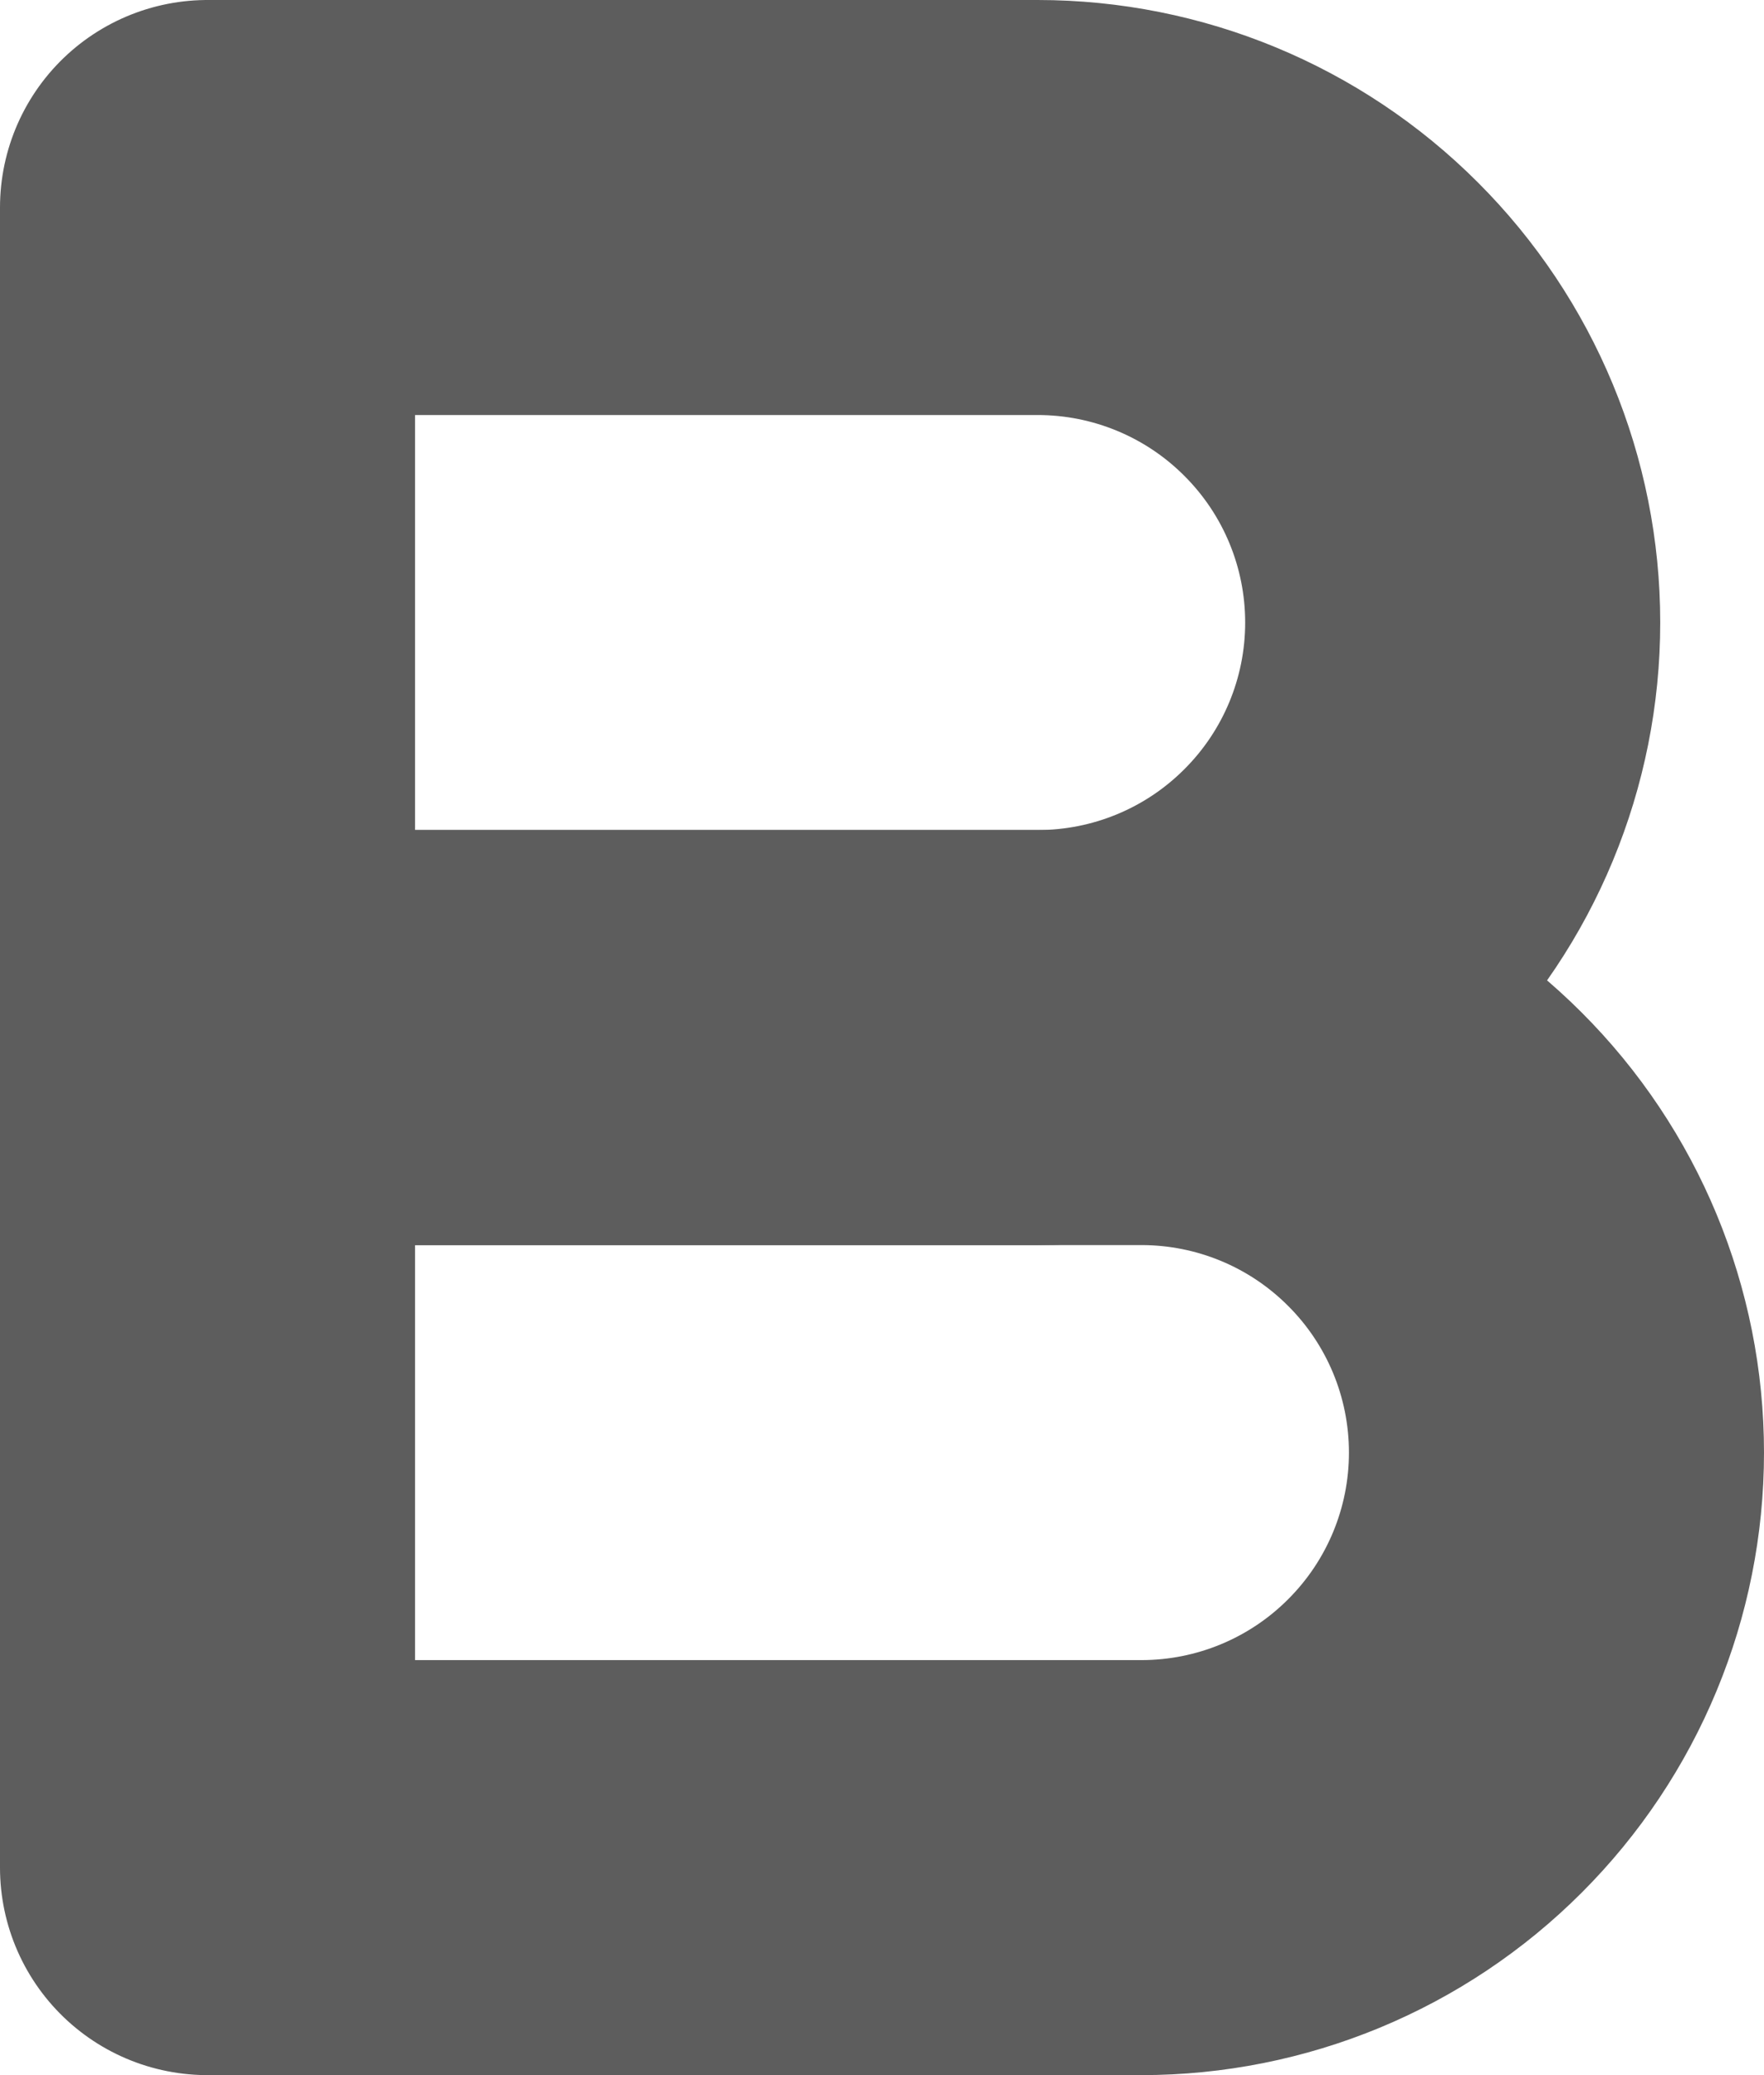 <svg width="17" height="20" viewBox="0 0 17 20" fill="none" xmlns="http://www.w3.org/2000/svg">
<path d="M2 2H10C11.061 2 12.078 2.421 12.828 3.172C13.579 3.922 14 4.939 14 6C14 7.061 13.579 8.078 12.828 8.828C12.078 9.579 11.061 10 10 10H2V2Z" stroke="#5D5D5D" stroke-width="4" stroke-linecap="round" stroke-linejoin="round"/>
<path d="M2 10H11C12.061 10 13.078 10.421 13.828 11.172C14.579 11.922 15 12.939 15 14C15 15.061 14.579 16.078 13.828 16.828C13.078 17.579 12.061 18 11 18H2V10Z" stroke="#5D5D5D" stroke-width="4" stroke-linecap="round" stroke-linejoin="round"/>
</svg>
